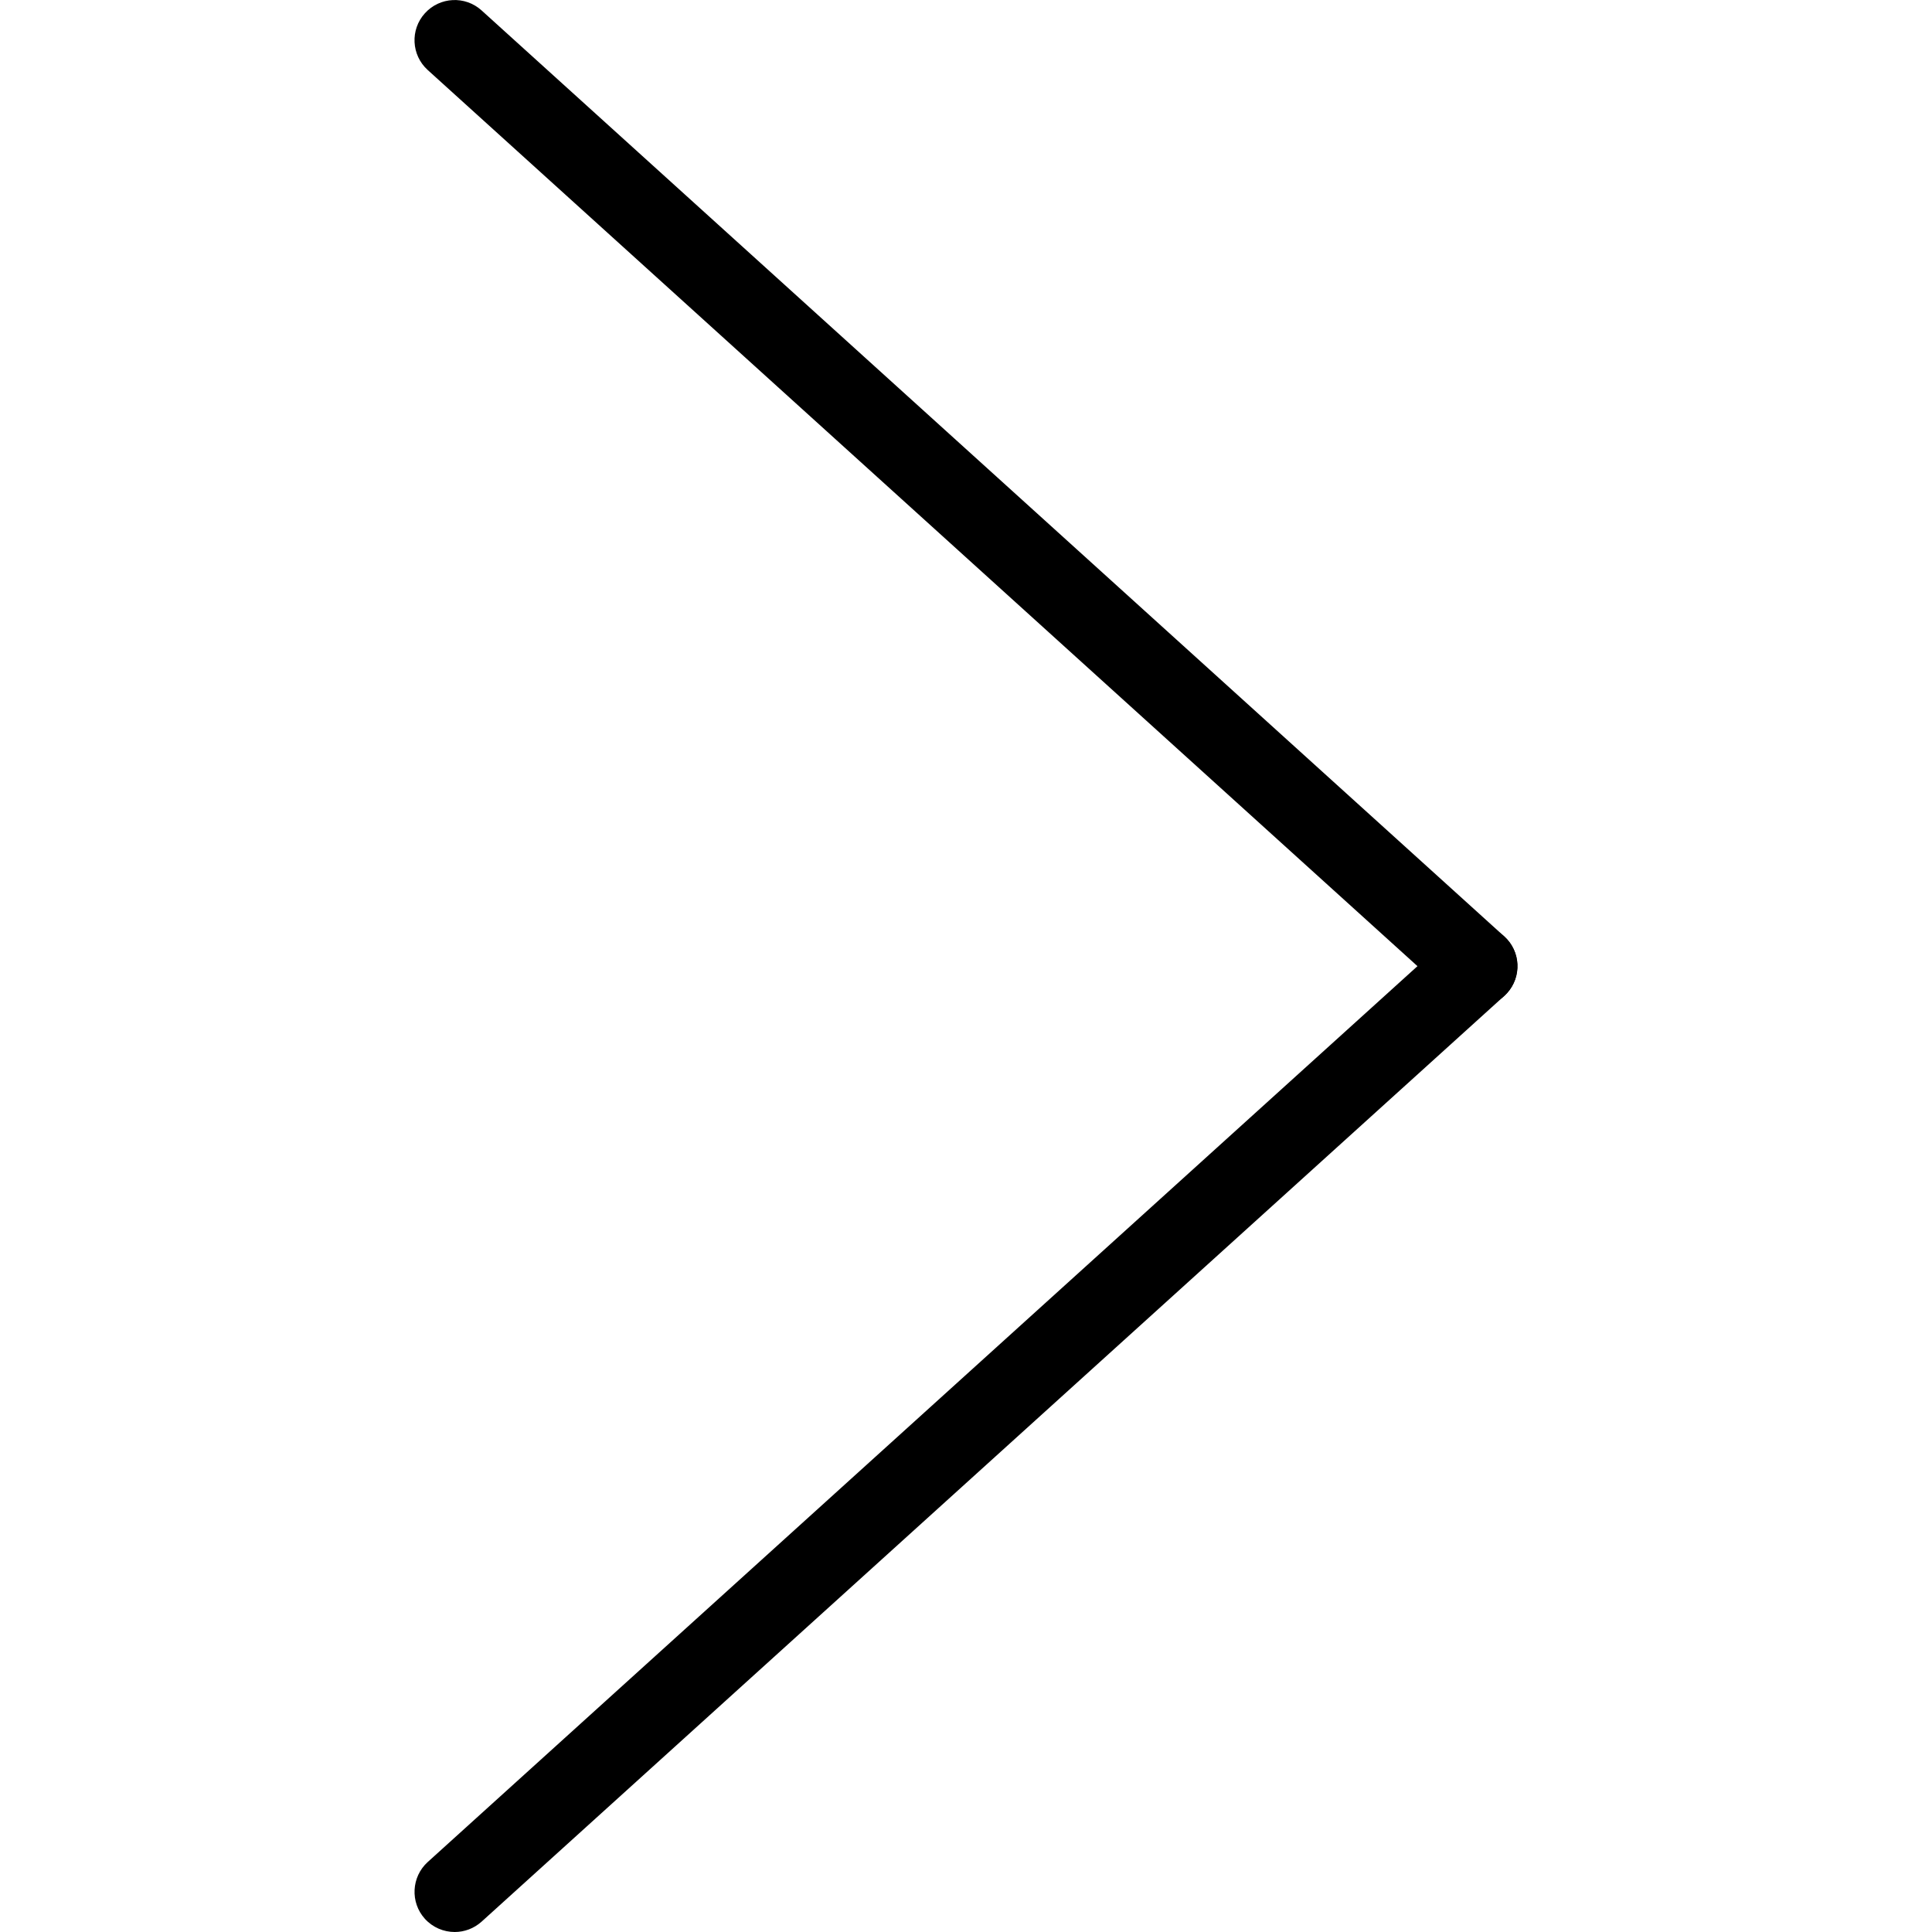 <?xml version="1.0" ?><!DOCTYPE svg  PUBLIC '-//W3C//DTD SVG 1.1//EN'  'http://www.w3.org/Graphics/SVG/1.1/DTD/svg11.dtd'><svg enable-background="new 0 0 48 48" height="48px" id="Layer_1" version="1.1" viewBox="0 0 48 48" width="48px" xml:space="preserve" xmlns="http://www.w3.org/2000/svg" xmlns:xlink="http://www.w3.org/1999/xlink"><g><path d="M36.702,25.002c-0.238,0-0.479-0.084-0.668-0.258L10.626,1.739c-0.408-0.37-0.439-1.001-0.07-1.409   c0.371-0.41,1.002-0.441,1.41-0.07l25.406,23.004c0.41,0.371,0.441,1.002,0.07,1.41C37.245,24.893,36.976,25.002,36.702,25.002z"/><path d="M11.298,48c-0.273,0-0.545-0.111-0.742-0.328c-0.369-0.408-0.336-1.041,0.07-1.41l25.408-22.998   c0.406-0.371,1.039-0.338,1.408,0.07c0.371,0.408,0.338,1.041-0.07,1.41L11.966,47.742C11.775,47.914,11.535,48,11.298,48z"/></g></svg>